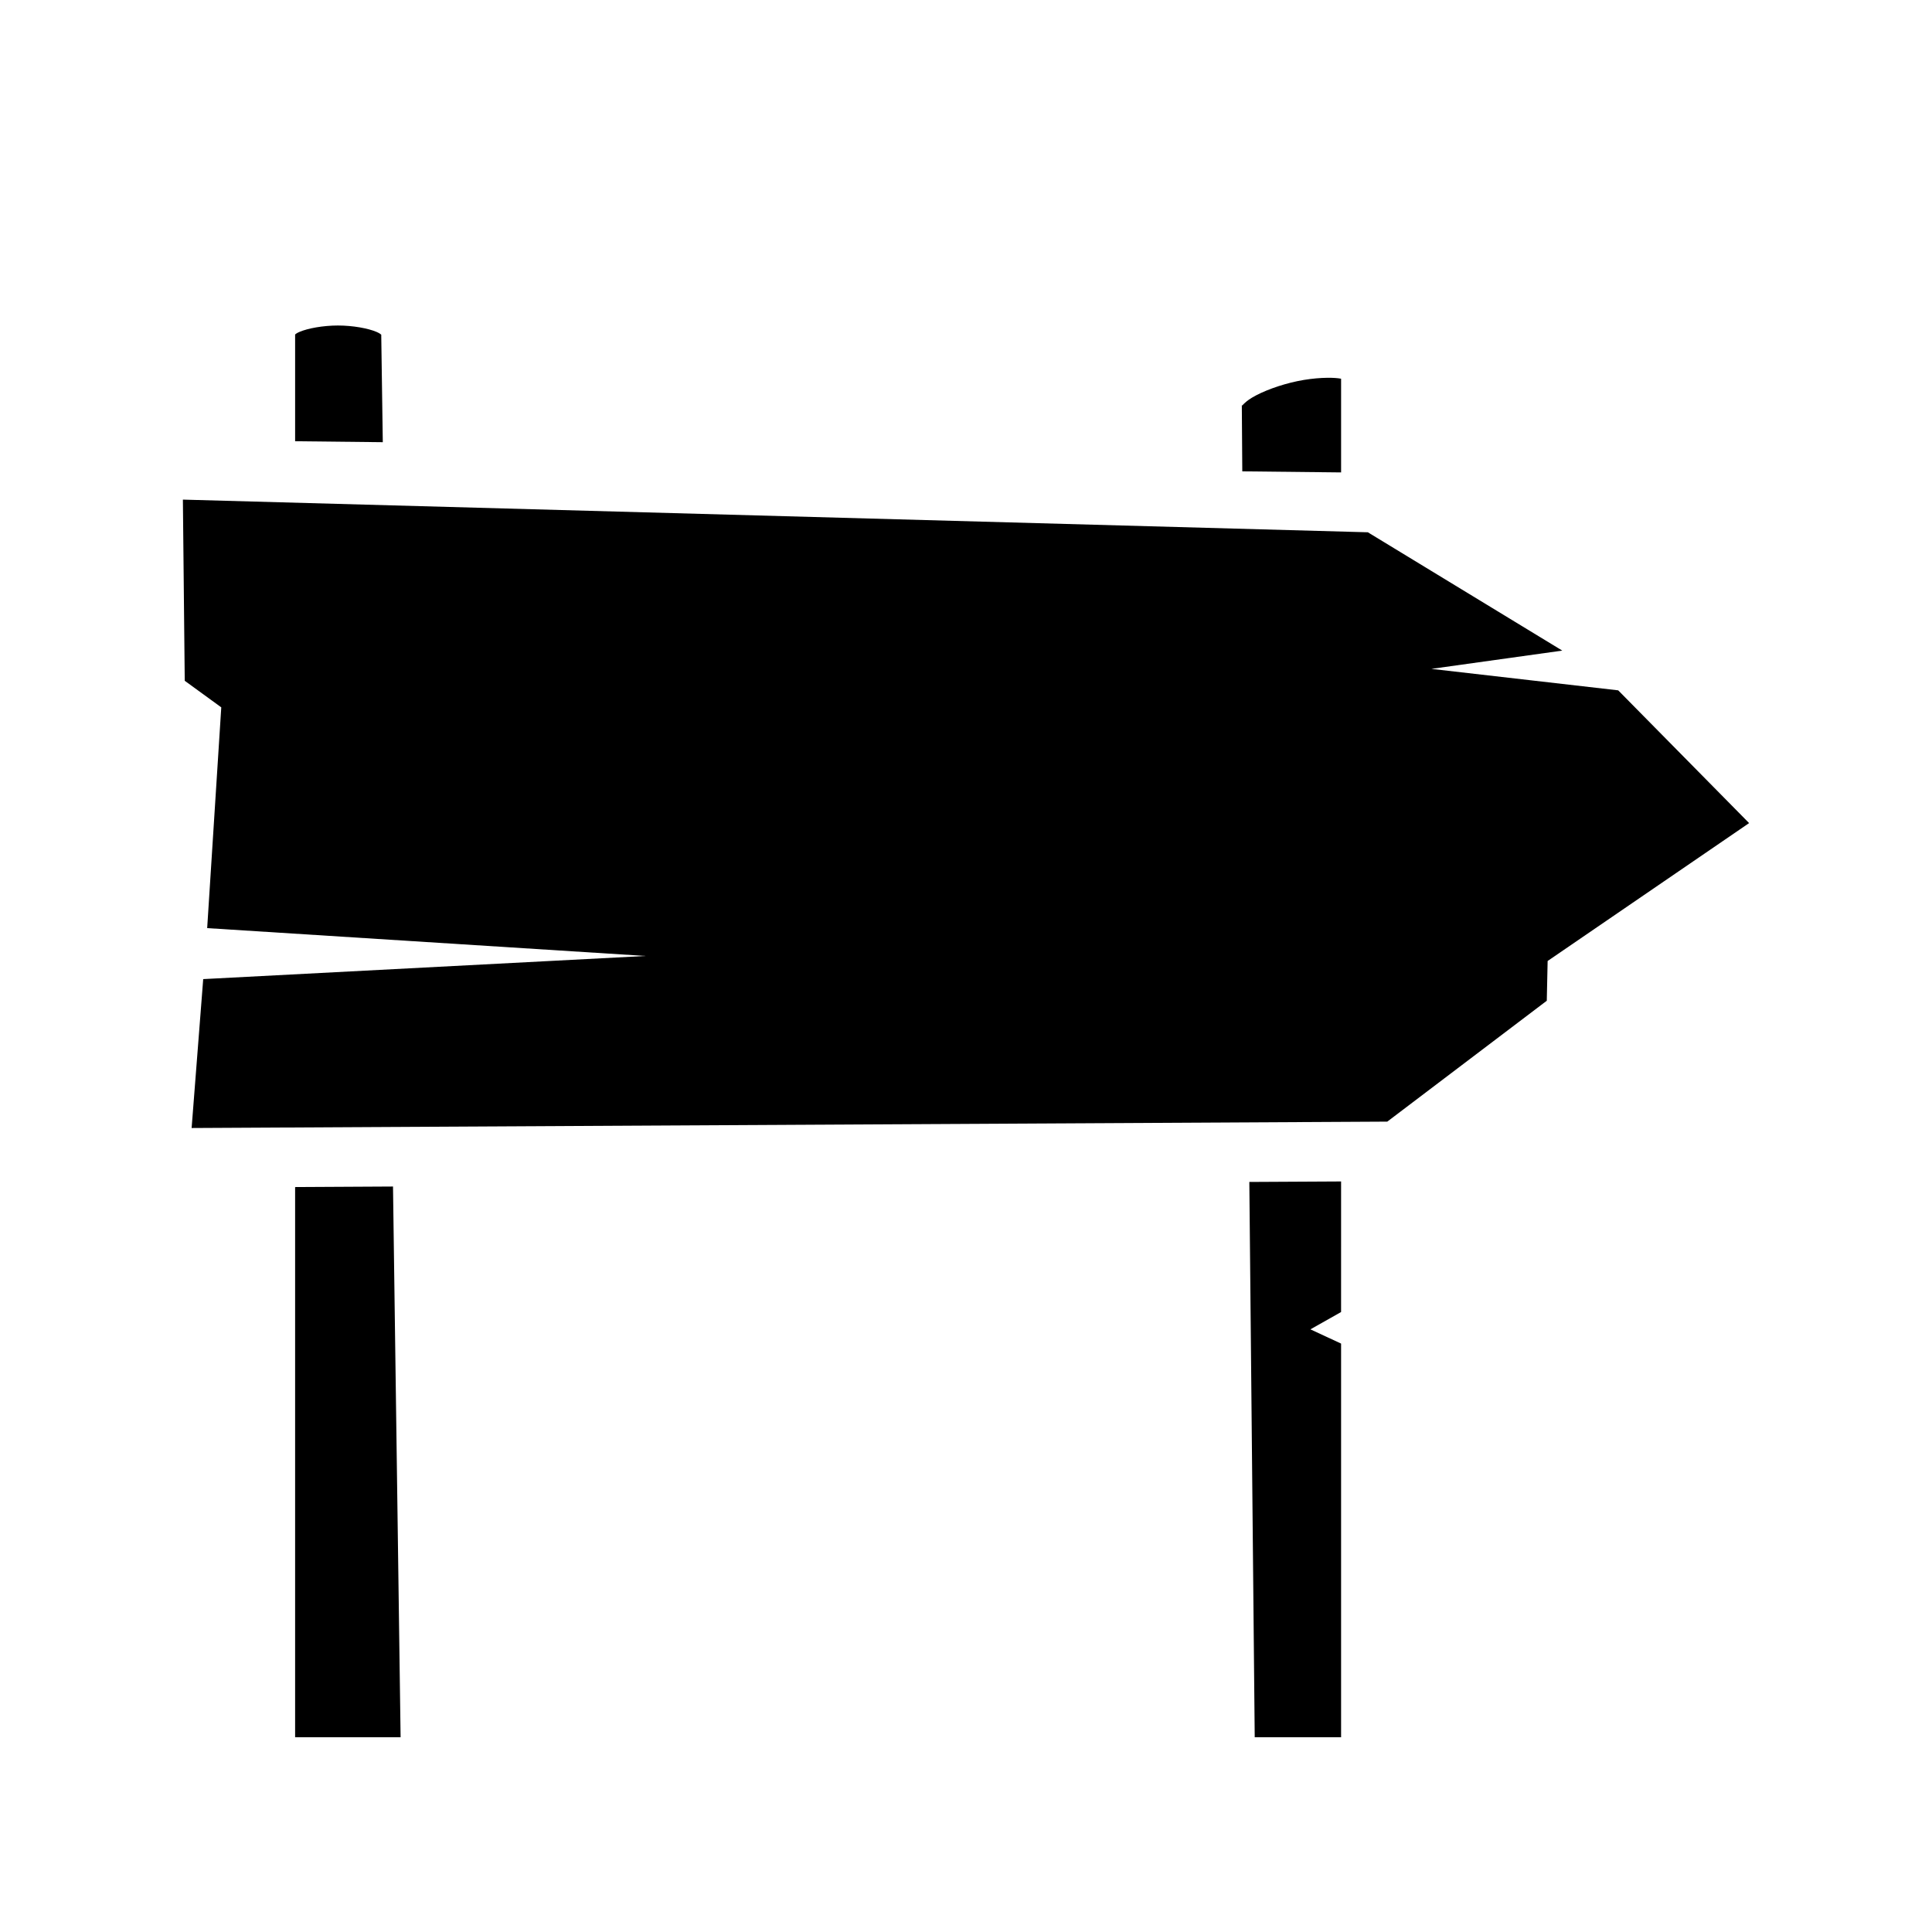 <svg xmlns="http://www.w3.org/2000/svg" width="100%" height="100%" viewBox="0 0 583.68 583.68"><path d="M102.1 98.34c-4.533 0-9.11 0.862-11.564 1.906-0.914 0.39-1.142 0.617-1.377 0.797v32.26l26.488 0.287-0.47-32.488c-0.237-0.183-0.513-0.445-1.47-0.85C111.222 99.2 106.635 98.34 102.1 98.34zM401.06 114.133c-0.528 0.005-1.08 0.022-1.65 0.05-2.287 0.117-4.886 0.428-7.47 0.968-5.167 1.08-10.42 3.023-13.677 4.973-2.754 1.65-3.064 2.87-3.095 2.225l0.143 20.05 29.85 0.323V114.425c-0.124-0.03-0.017-0.013-0.16-0.04-0.998-0.18-2.358-0.267-3.94-0.25zM55.253 150.94l0.56 54.732 11.036 8.027-4.257 66.695 132.46 8.416-133.66 6.99-3.5 44.987 361.22-1.93 48.19-36.52 0.257-12.01 60.867-41.66-39.547-40.106-56.44-6.484 39.544-5.52-58.74-35.747zM405.16 356.932l-27.723 0.148 1.63 167.76h26.092V405.914l-9.272-4.303 9.27-5.23z m-286.428 1.53l-29.573 0.16V524.84h31.867z" /></svg>